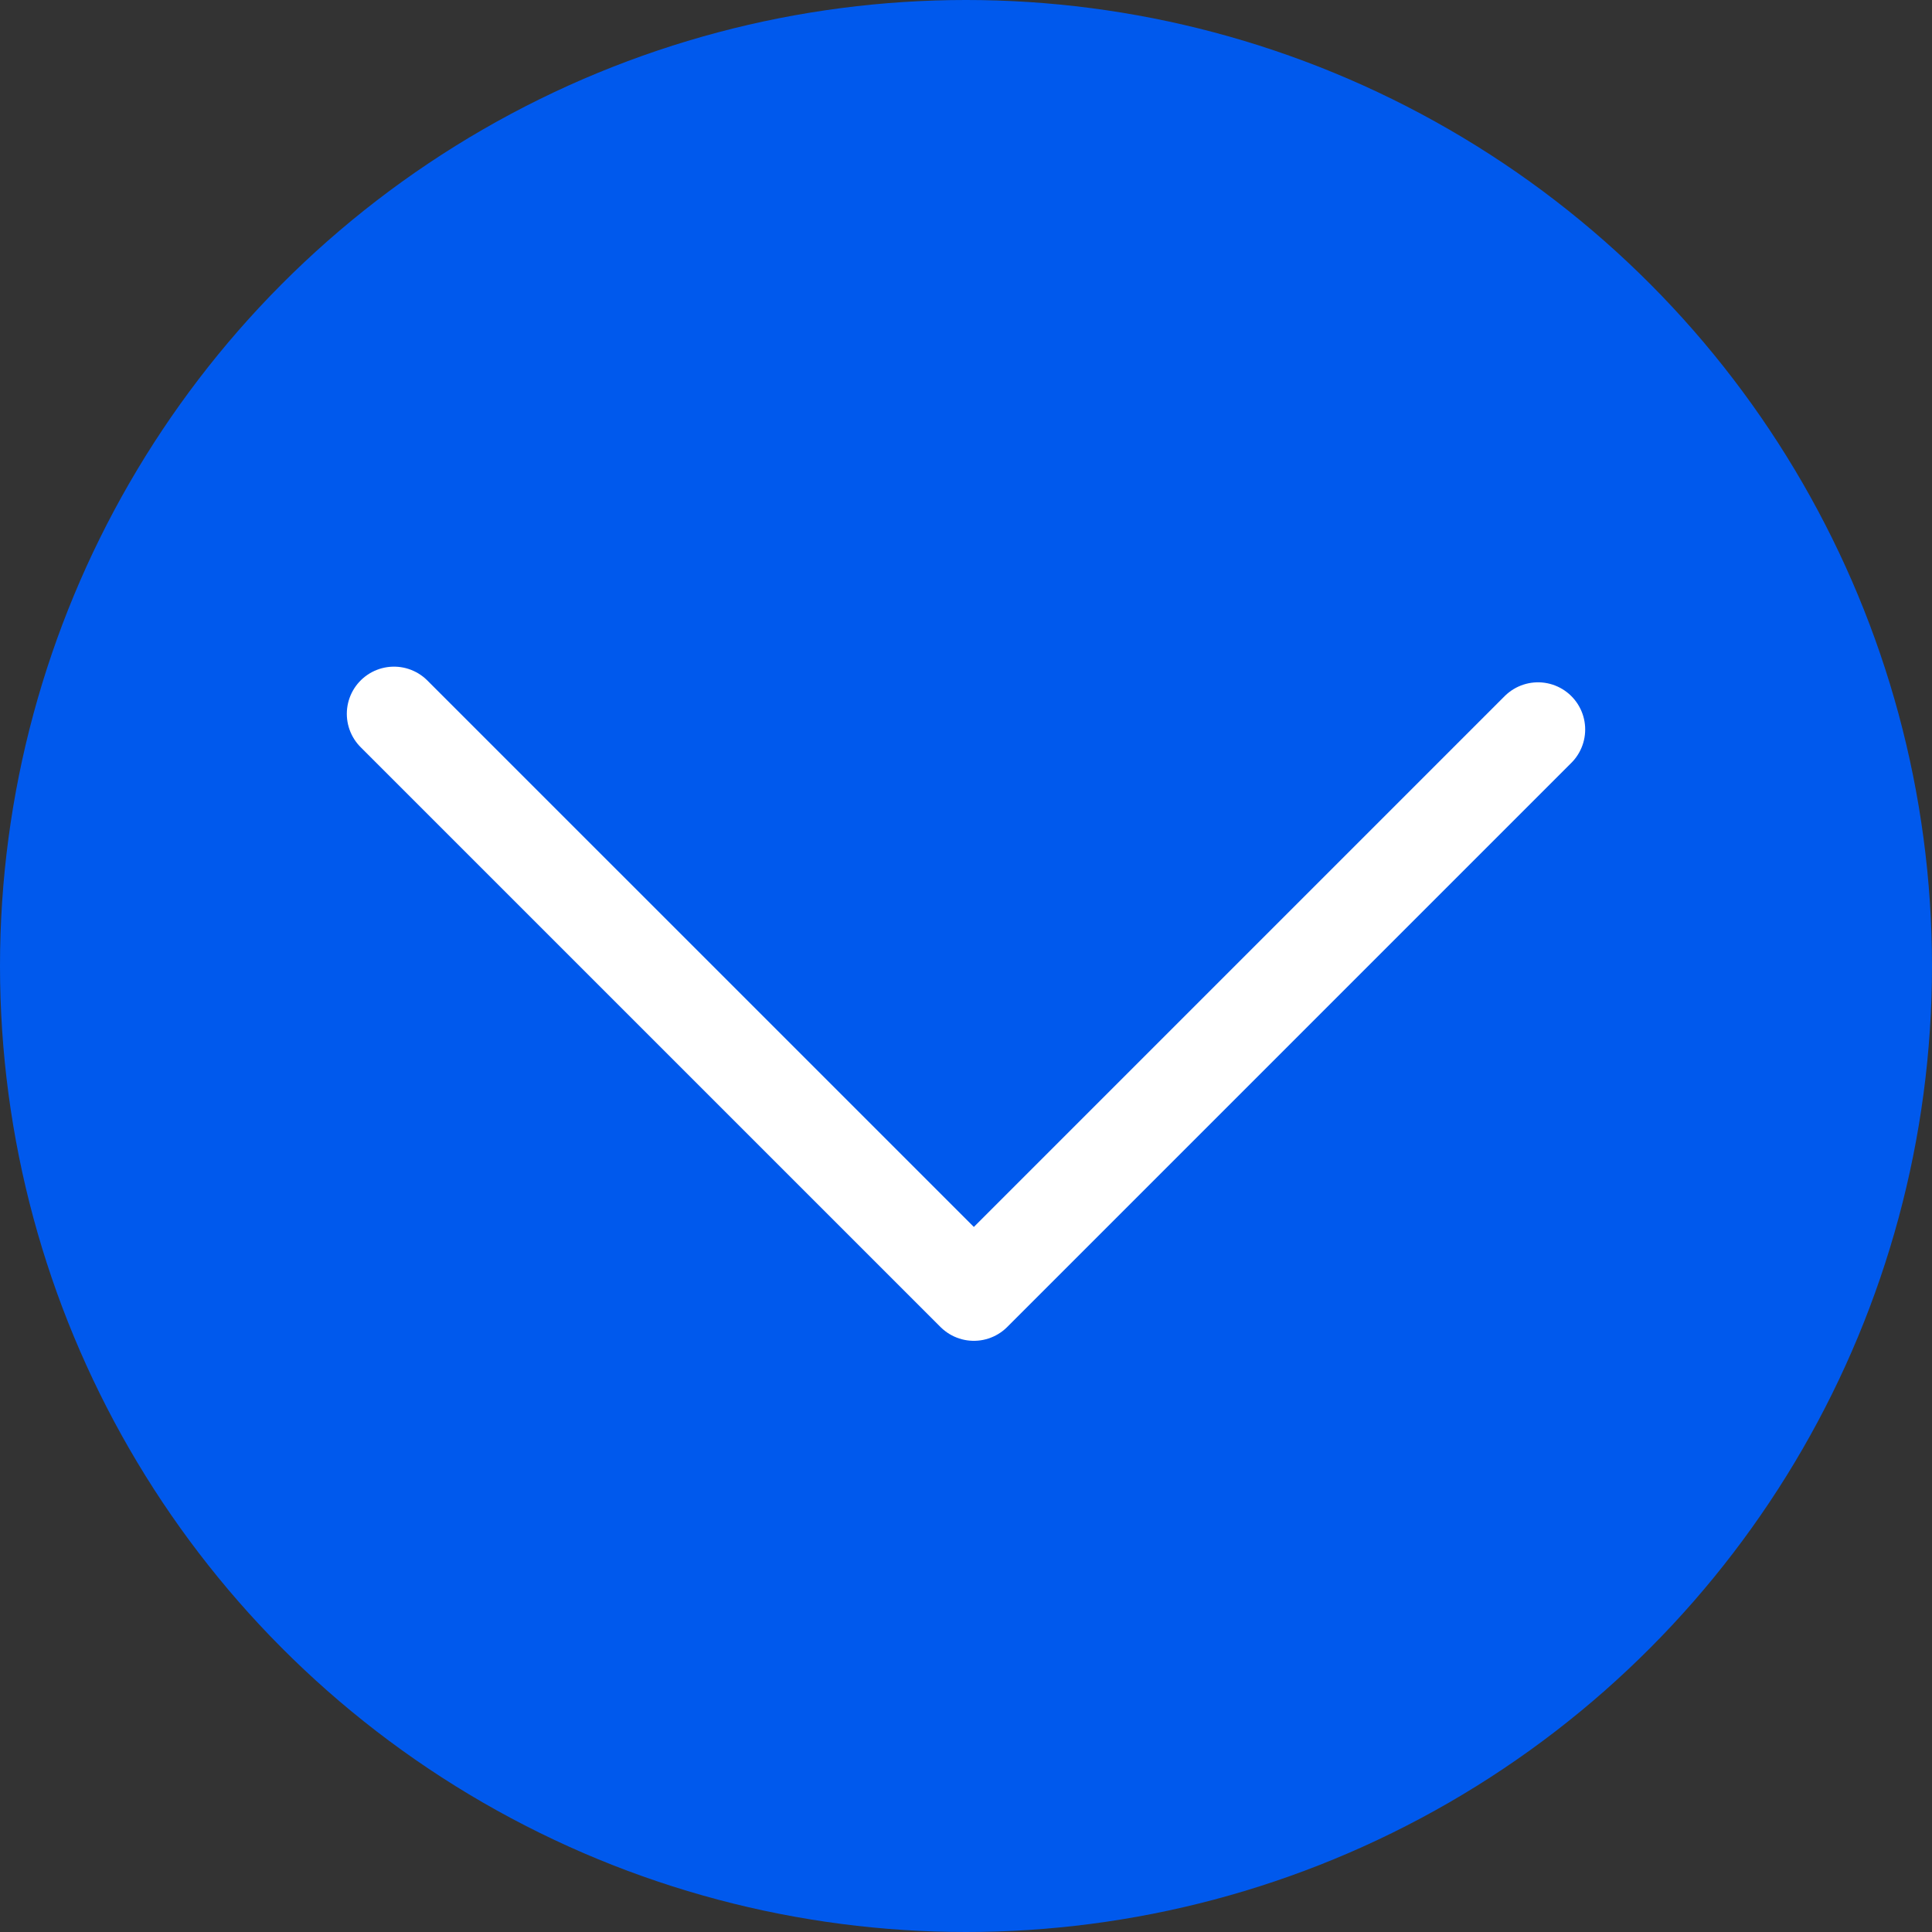 <svg id="Capa_1" data-name="Capa 1" xmlns="http://www.w3.org/2000/svg" viewBox="0 0 512 512"><rect x="0" y="0" width="512" height="512" fill="#333333" stroke="none"/><defs><style>.cls-1{fill:#0059ed;}.cls-2{fill:none;stroke:#fff;stroke-linecap:round;stroke-linejoin:round;stroke-width:25px;}</style></defs><circle class="cls-1" cx="256" cy="256" r="256"/><polyline class="cls-2" points="104.41 189.17 258.08 342.83 407.59 193.32"/></svg>